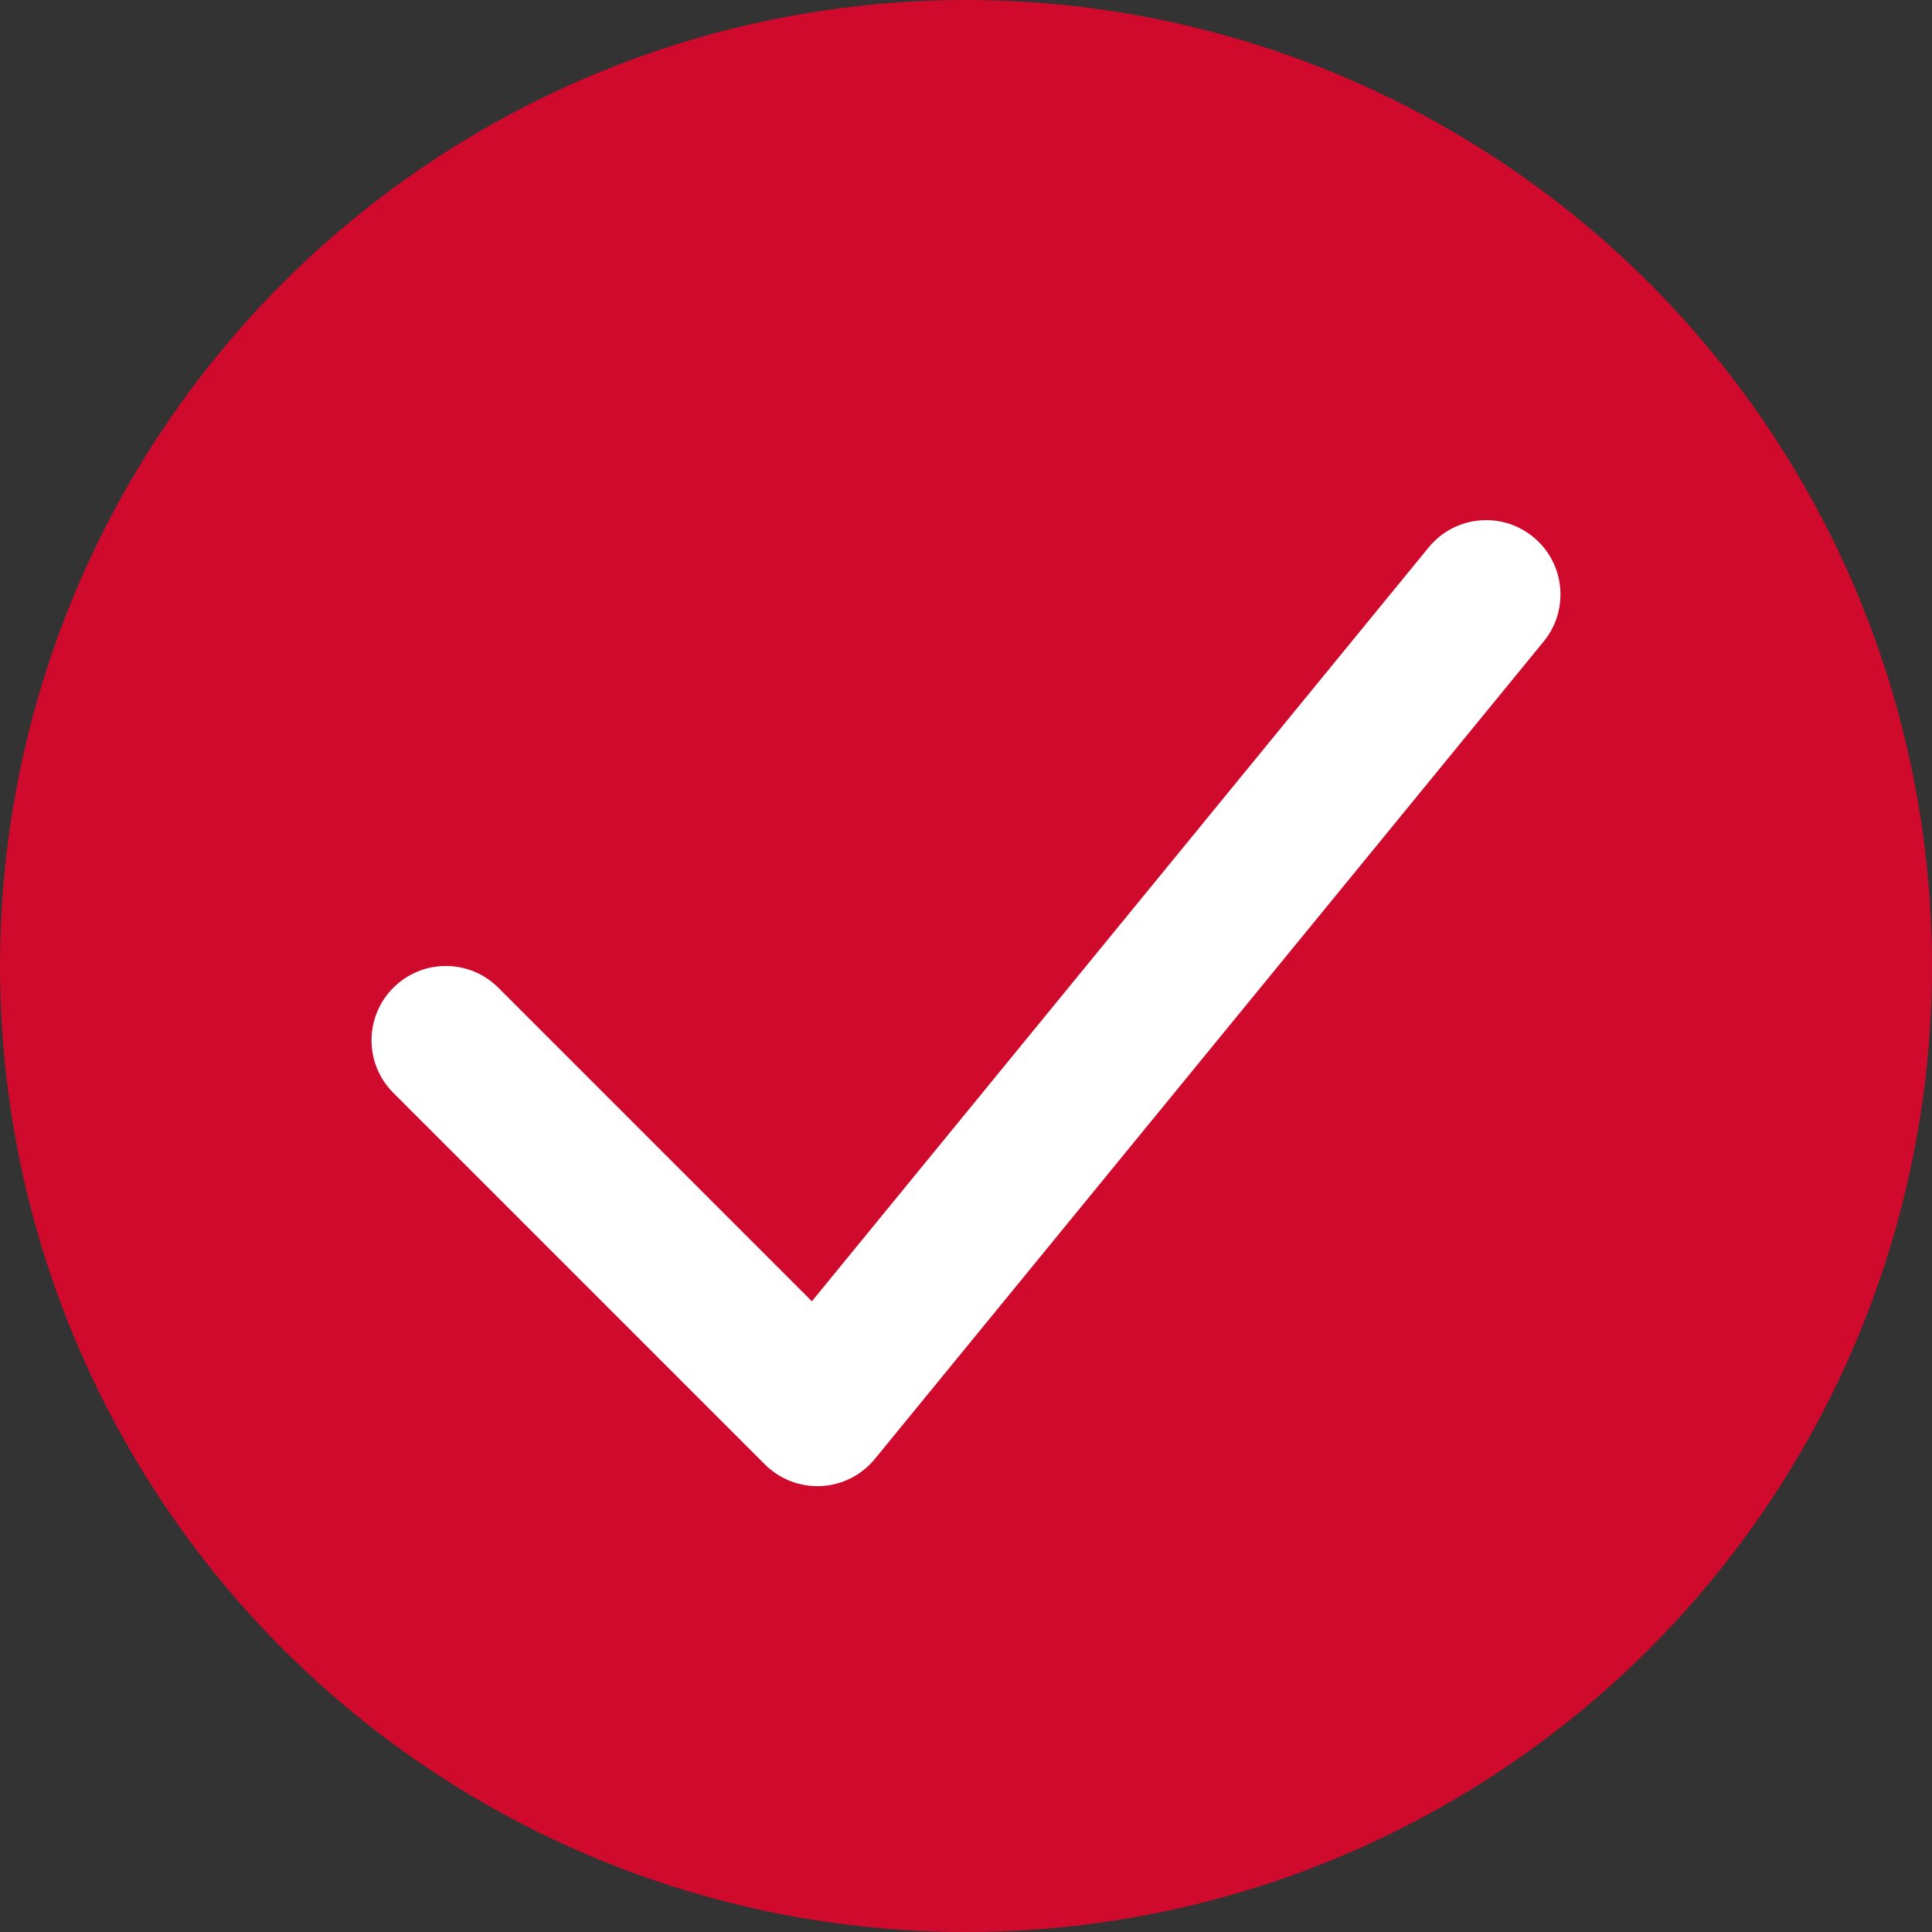<svg id="svg-check-circular" viewBox="0 0 26 26" fill="none" xmlns="http://www.w3.org/2000/svg">
<rect x="0" y="0" width="26" height="26" fill="#333333" stroke="none"/>
<circle cx="13" cy="13" r="13" fill="#CF0A2C"/>
<path fill-rule="evenodd" clip-rule="evenodd" d="M20.633 7.226C21.061 7.576 21.124 8.206 20.774 8.633L11.774 19.633C11.595 19.852 11.332 19.985 11.05 19.999C10.768 20.013 10.493 19.907 10.293 19.707L5.293 14.707C4.902 14.317 4.902 13.683 5.293 13.293C5.683 12.902 6.317 12.902 6.707 13.293L10.926 17.512L19.226 7.367C19.576 6.939 20.206 6.876 20.633 7.226Z" fill="white"/>
</svg>
